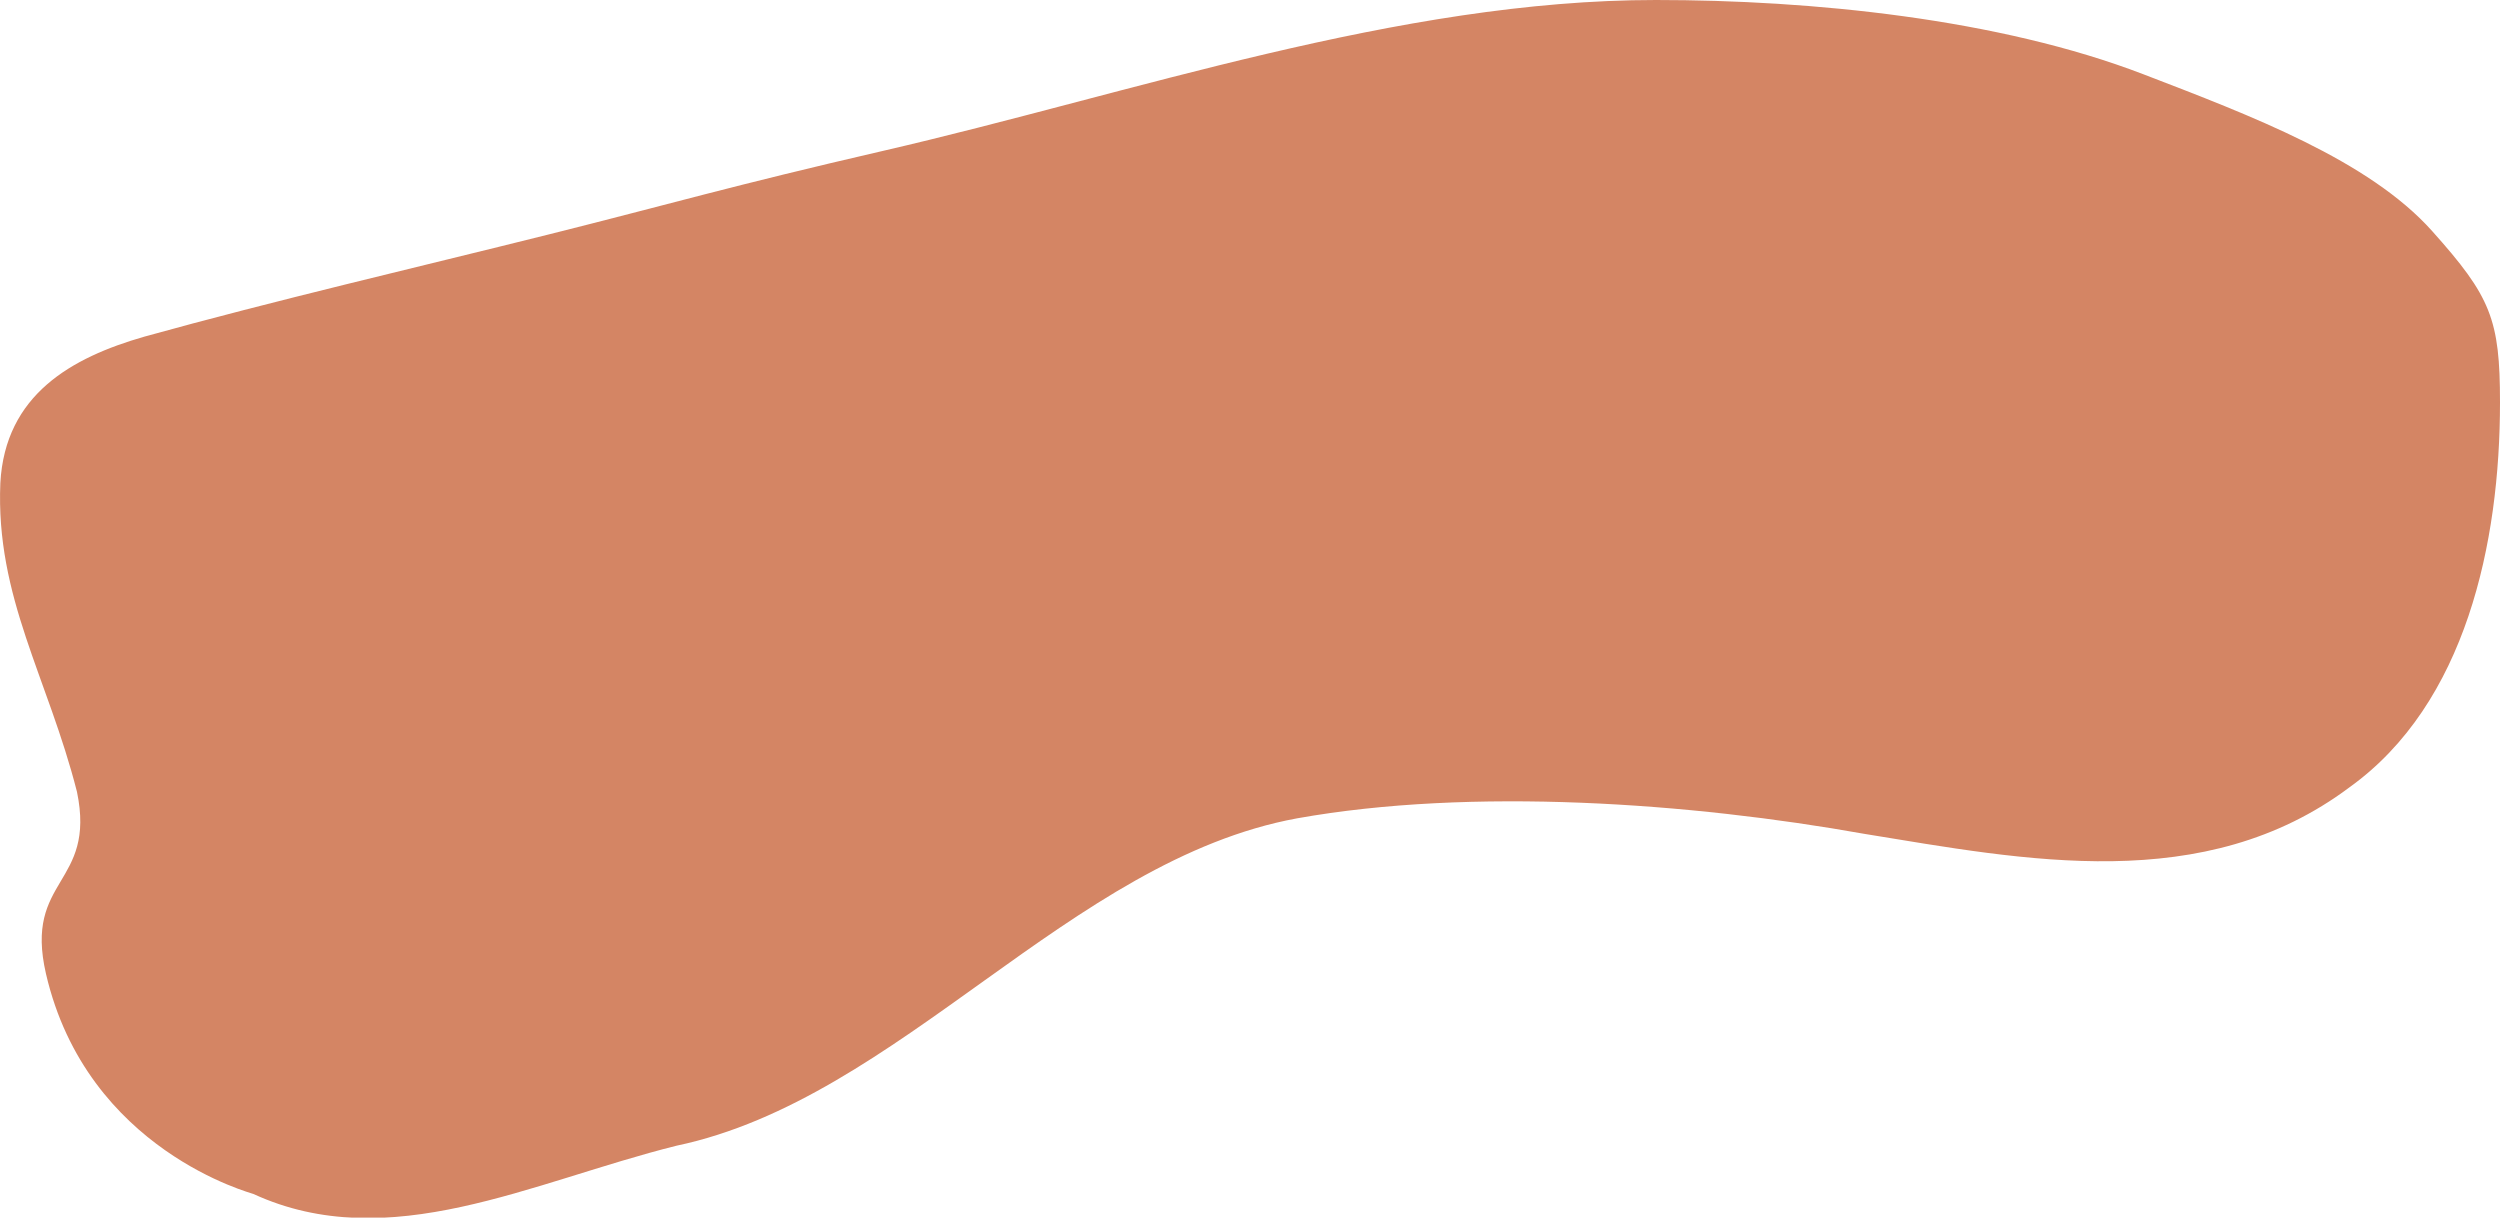 <svg xmlns="http://www.w3.org/2000/svg" viewBox="0 0 358.88 174.79"><title>Asset 1</title><path d="M6.6,139.79c-3.19-13.8,7.23-12.7,4.45-26.12C6.87,97.26-.65,85.74.05,69.33c.69-12.67,10.22-18,20.66-21,18.8-5.22,39.09-9.93,58-14.66,17.34-4.34,26.34-7,48-12C162.61,13.38,200.81,0,237.71,0c22.28,0,49.21,2.67,70,10.67C323.14,16.6,340.05,23,349.13,33.16c8.44,9.43,9.75,12.67,9.75,24.61C358.88,77.9,354,101,337.3,113c-20.89,15.66-46.65,10.44-69.62,6.71-25.07-4.48-56.4-6.71-81.46-2.24-32.72,6-57.09,40.27-89.11,47-20.89,5.22-41.24,15.88-60.73,6.93C36.38,171.33,12.49,165.25,6.6,139.79Z" style="fill:#d48564"/></svg>